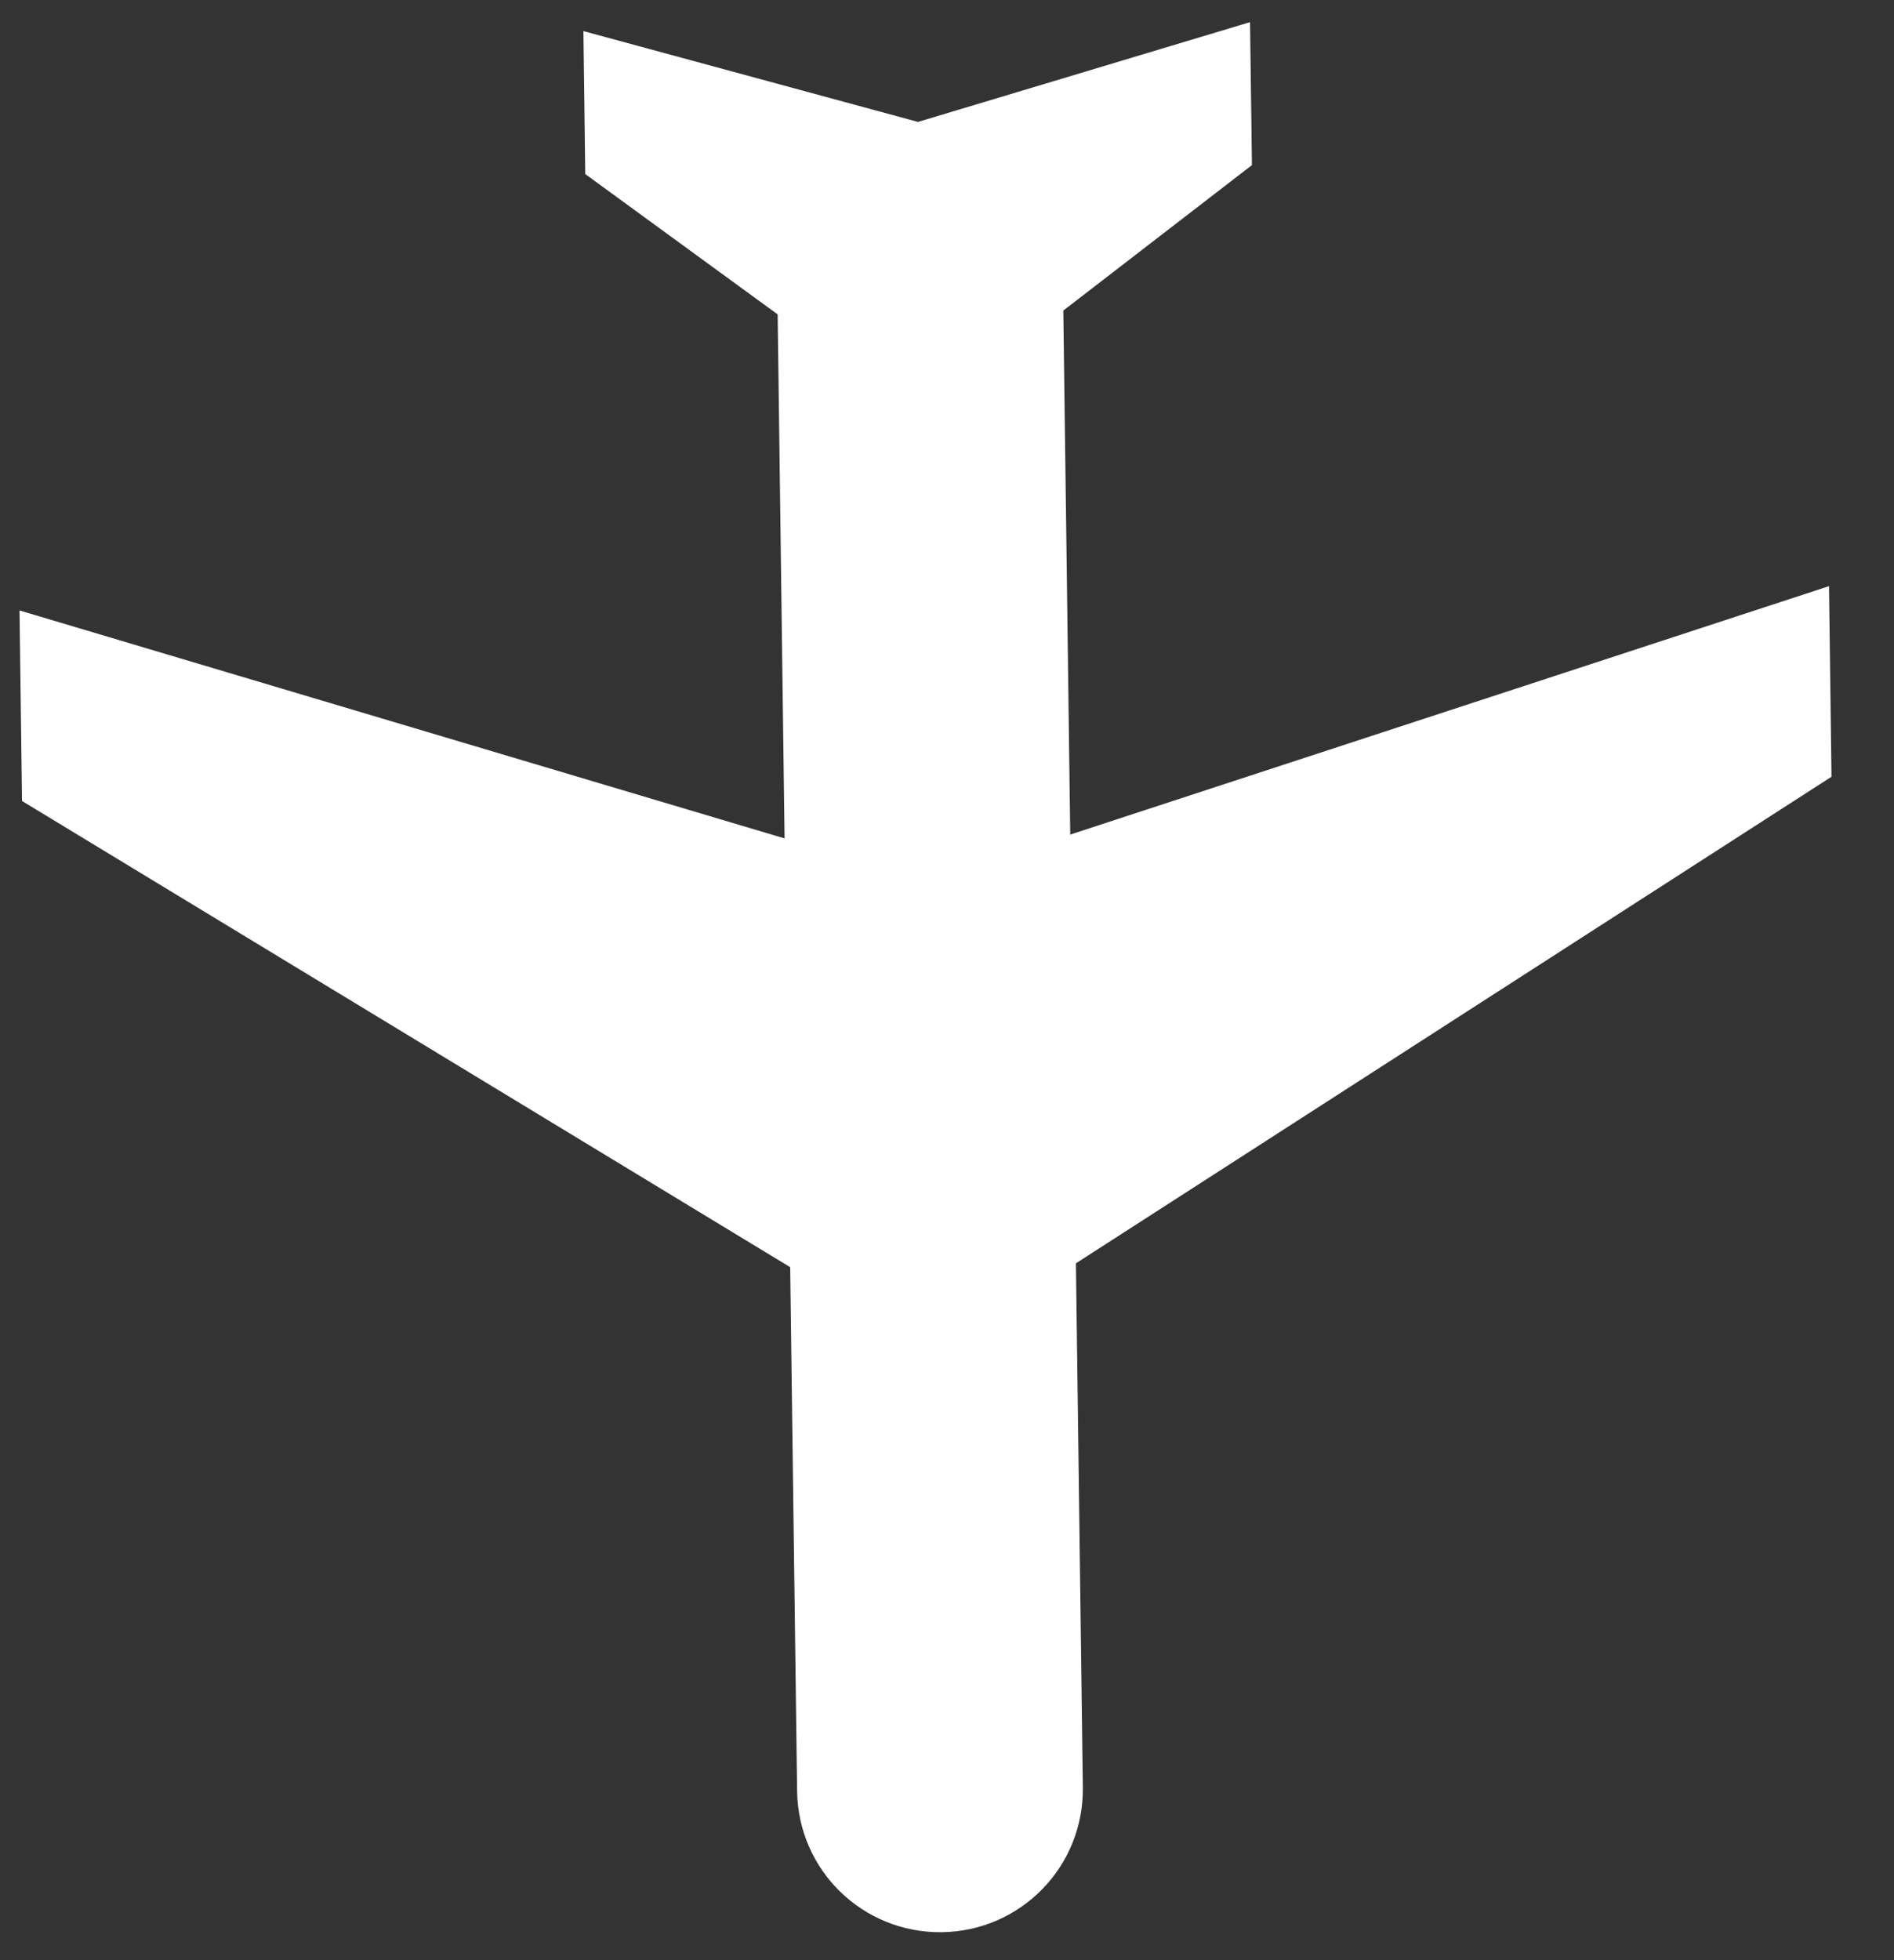 <svg width="29" height="30" viewBox="0 0 29 30" fill="none" xmlns="http://www.w3.org/2000/svg">
<rect x="0" y="0" width="29" height="30" fill="#333333" stroke="none"/>
<path d="M0.299 9.343L0.337 12.259L12.099 19.394L12.205 27.414C12.221 28.624 13.211 29.588 14.421 29.572C15.632 29.556 16.596 28.566 16.58 27.355L16.474 19.335L28.043 11.888L28.005 8.971L16.387 12.773L16.281 4.753L19.169 2.527L19.14 0.339L14.056 1.866L8.933 0.476L8.961 2.664L11.907 4.812L12.013 12.832L0.299 9.343Z" fill="white"/>
</svg>
